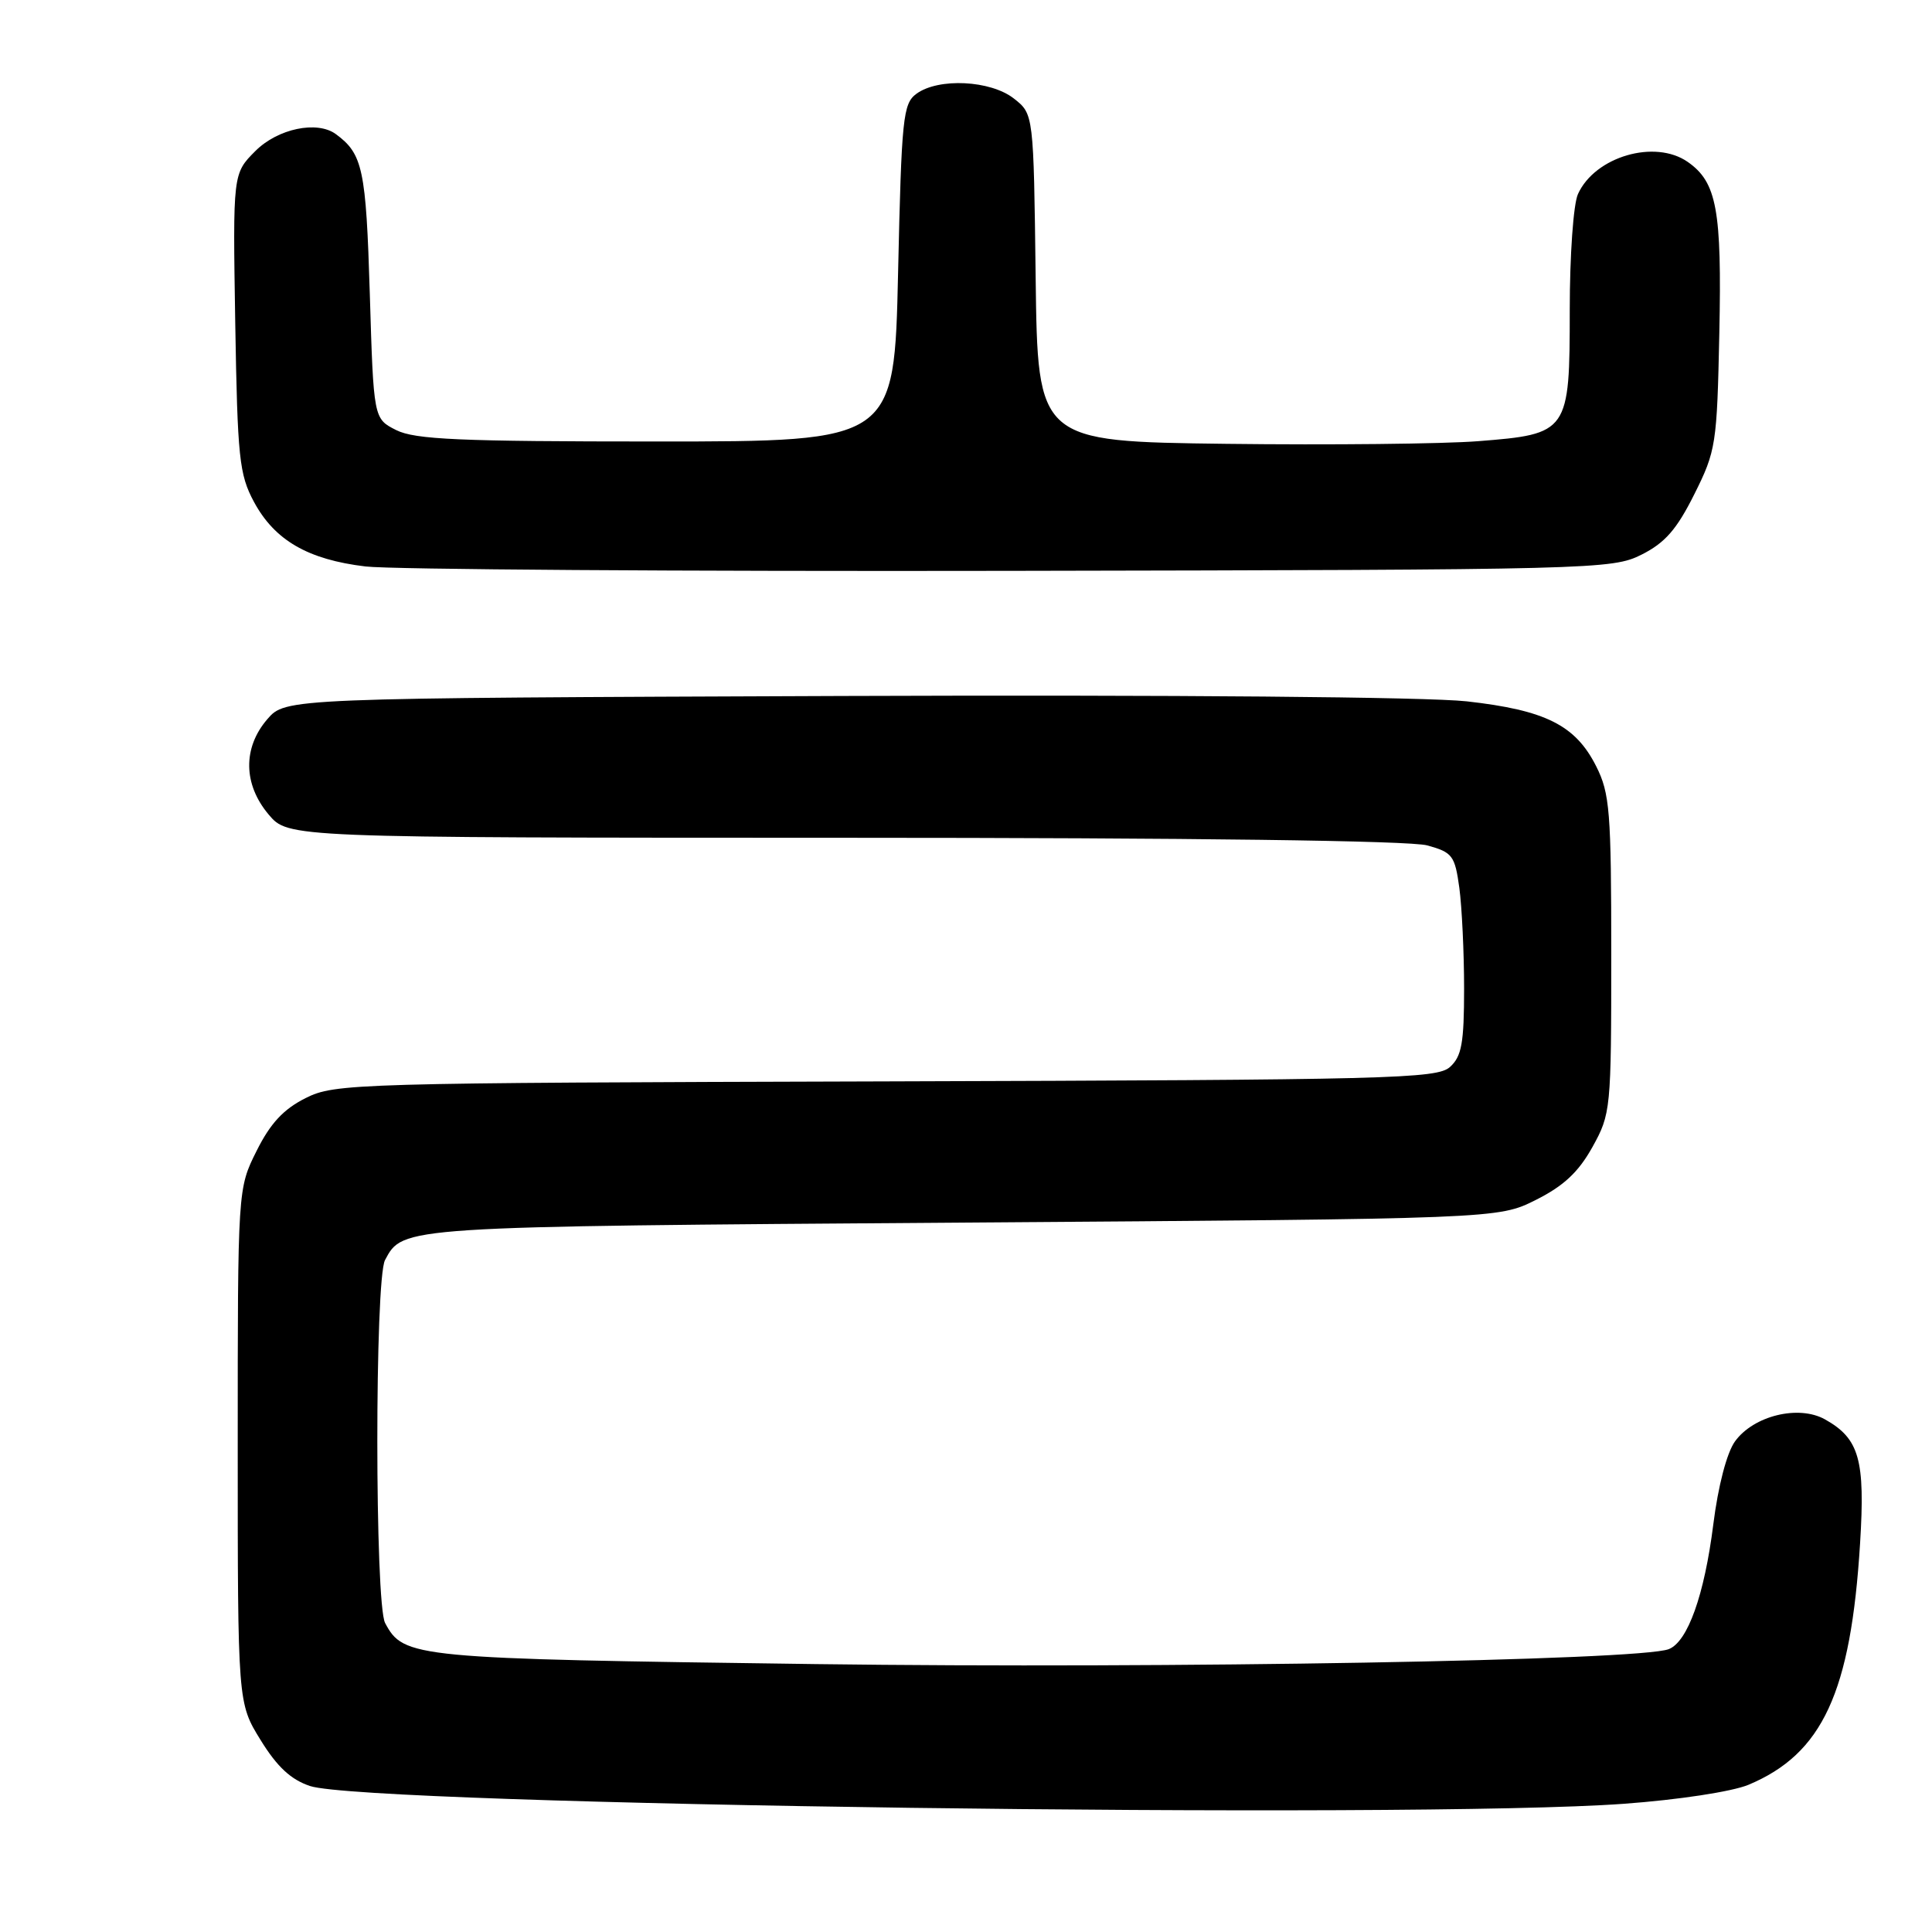 <?xml version="1.0" encoding="UTF-8" standalone="no"?>
<!DOCTYPE svg PUBLIC "-//W3C//DTD SVG 1.1//EN" "http://www.w3.org/Graphics/SVG/1.1/DTD/svg11.dtd" >
<svg xmlns="http://www.w3.org/2000/svg" xmlns:xlink="http://www.w3.org/1999/xlink" version="1.1" viewBox="0 0 256 256">
 <g >
 <path fill="currentColor"
d=" M 215.18 239.01 C 222.43 238.48 229.49 237.40 231.67 236.50 C 241.49 232.39 245.25 224.28 246.47 204.50 C 247.16 193.41 246.37 190.63 241.83 188.08 C 238.34 186.12 232.35 187.58 229.89 191.00 C 228.81 192.50 227.66 196.90 227.02 202.00 C 225.84 211.35 223.63 217.54 221.12 218.52 C 217.26 220.03 155.04 221.12 108.03 220.50 C 54.67 219.79 53.50 219.68 51.03 215.06 C 49.66 212.49 49.65 169.52 51.02 166.96 C 53.41 162.49 52.94 162.53 127.50 162.00 C 198.50 161.50 198.50 161.50 203.50 159.00 C 207.19 157.15 209.15 155.32 211.00 152.00 C 213.44 147.60 213.50 147.03 213.50 126.50 C 213.50 107.49 213.31 105.12 211.50 101.53 C 208.76 96.09 204.79 94.10 194.34 92.93 C 189.09 92.35 155.55 92.06 111.66 92.22 C 37.83 92.50 37.83 92.50 35.41 95.31 C 32.16 99.09 32.23 103.93 35.59 107.92 C 38.18 111.00 38.18 111.00 111.84 111.01 C 158.07 111.01 186.85 111.39 189.12 112.02 C 192.46 112.94 192.78 113.37 193.37 117.65 C 193.71 120.20 194.00 126.20 194.00 130.98 C 194.00 138.22 193.68 139.98 192.13 141.38 C 190.41 142.94 184.28 143.09 117.38 143.29 C 46.72 143.49 44.38 143.56 40.50 145.50 C 37.57 146.97 35.83 148.83 34.00 152.50 C 31.50 157.50 31.50 157.50 31.50 191.58 C 31.50 225.66 31.50 225.66 34.54 230.58 C 36.73 234.13 38.56 235.82 41.09 236.66 C 48.72 239.18 187.36 241.05 215.18 239.01 Z  M 217.50 73.50 C 220.61 71.94 222.17 70.17 224.50 65.50 C 227.38 59.74 227.51 58.90 227.82 44.13 C 228.16 27.82 227.49 24.15 223.64 21.46 C 219.29 18.42 211.35 20.74 209.09 25.71 C 208.48 27.03 208.00 33.86 208.00 41.05 C 208.00 57.29 207.84 57.52 195.85 58.46 C 191.26 58.82 176.25 58.98 162.50 58.81 C 137.50 58.50 137.50 58.50 137.23 36.81 C 136.96 15.11 136.96 15.11 134.35 13.06 C 131.26 10.63 124.36 10.29 121.44 12.42 C 119.65 13.73 119.46 15.54 119.00 36.17 C 118.50 58.50 118.50 58.50 87.00 58.50 C 60.89 58.50 54.99 58.24 52.50 56.99 C 49.50 55.48 49.50 55.48 49.00 38.89 C 48.50 22.41 48.07 20.39 44.50 17.77 C 42.02 15.95 36.81 17.04 33.85 20.00 C 30.85 23.00 30.85 23.00 31.17 42.75 C 31.47 60.71 31.70 62.86 33.65 66.50 C 36.40 71.60 40.81 74.15 48.44 75.06 C 51.77 75.46 90.27 75.72 134.00 75.64 C 211.35 75.50 213.61 75.45 217.50 73.50 Z "/>
</g>
</svg>